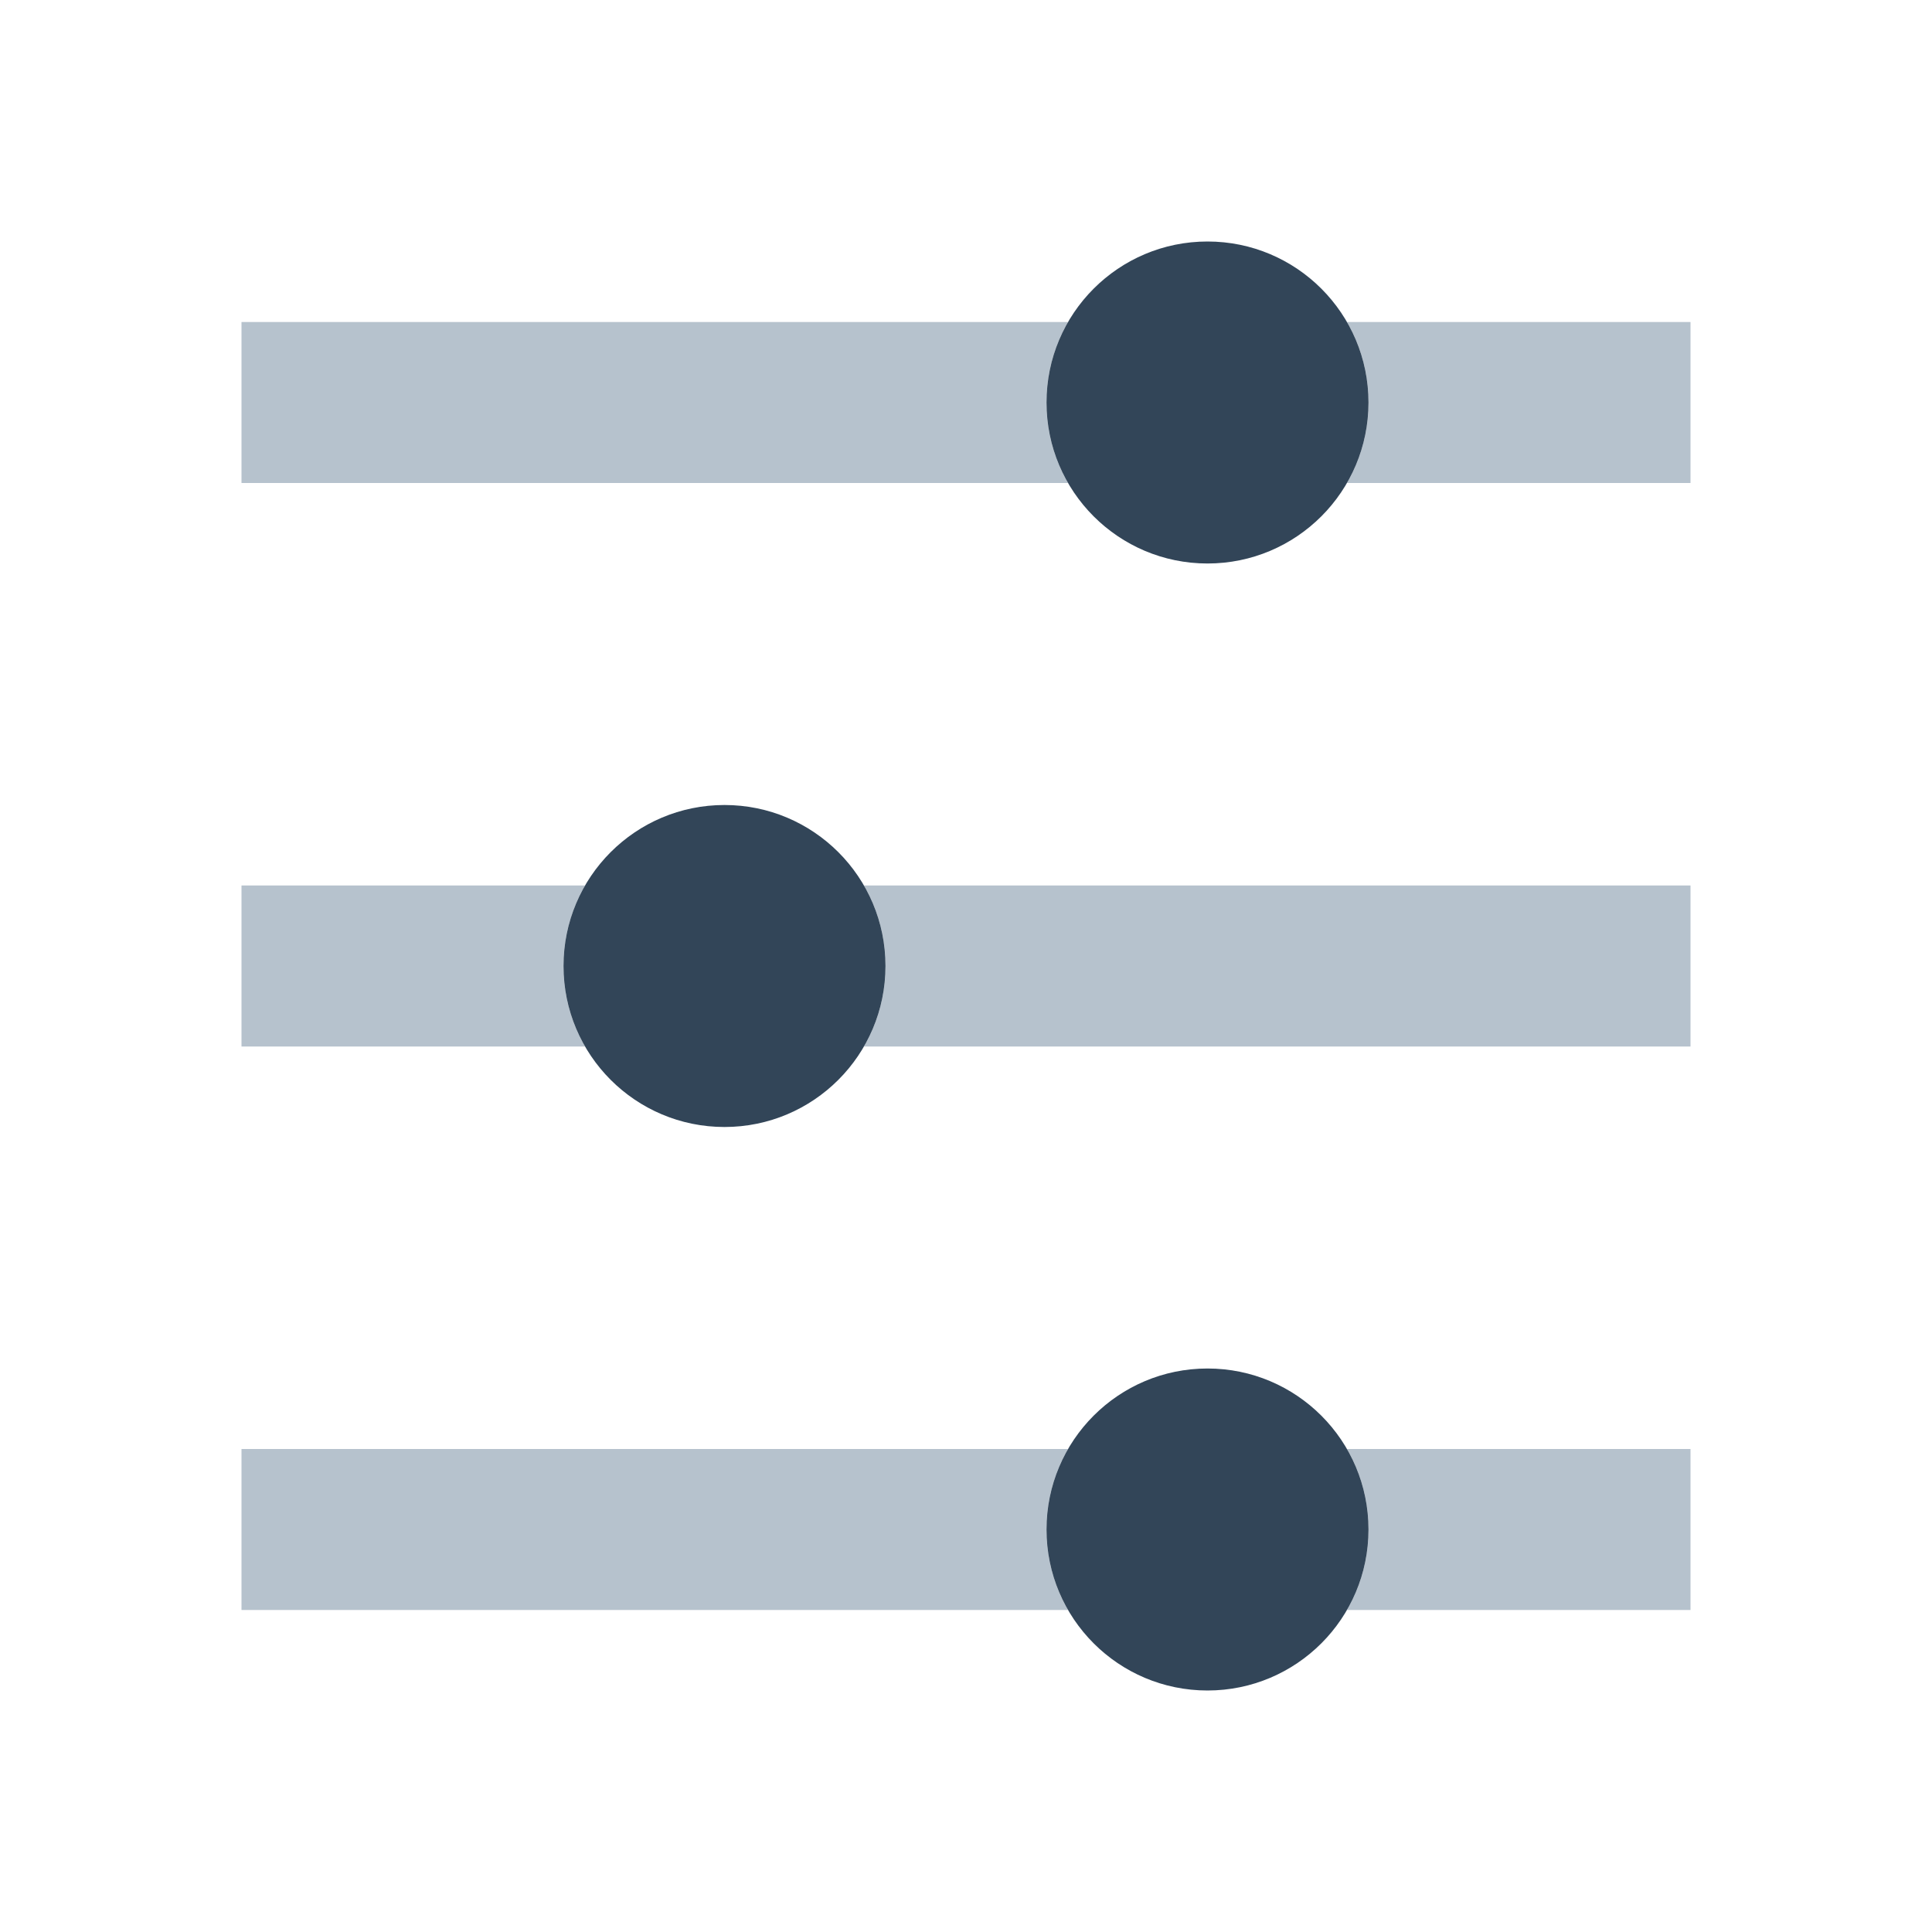 <svg width="48" height="48" viewBox="0 0 48 48" fill="none" xmlns="http://www.w3.org/2000/svg">
<path d="M26.535 8H6V12H26.535C26.195 11.412 26 10.729 26 10C26 9.271 26.195 8.588 26.535 8Z" fill="#B6C2CD"/>
<path d="M33.465 12C33.805 11.412 34 10.729 34 10C34 9.271 33.805 8.588 33.465 8H42V12H33.465Z" fill="#B6C2CD"/>
<path d="M14.535 22H6V26H14.535C14.195 25.412 14 24.729 14 24C14 23.271 14.195 22.588 14.535 22Z" fill="#B6C2CD"/>
<path d="M21.465 26C21.805 25.412 22 24.729 22 24C22 23.271 21.805 22.588 21.465 22H42V26H21.465Z" fill="#B6C2CD"/>
<path d="M26.535 36H6V40H26.535C26.195 39.412 26 38.729 26 38C26 37.271 26.195 36.588 26.535 36Z" fill="#B6C2CD"/>
<path d="M33.465 40C33.805 39.412 34 38.729 34 38C34 37.271 33.805 36.588 33.465 36H42V40H33.465Z" fill="#B6C2CD"/>
<path d="M26 10C26 7.791 27.791 6 30 6C32.209 6 34 7.791 34 10C34 12.209 32.209 14 30 14C27.791 14 26 12.209 26 10Z" fill="#324558"/>
<path d="M14 24C14 21.791 15.791 20 18 20C20.209 20 22 21.791 22 24C22 26.209 20.209 28 18 28C15.791 28 14 26.209 14 24Z" fill="#324558"/>
<path d="M30 34C27.791 34 26 35.791 26 38C26 40.209 27.791 42 30 42C32.209 42 34 40.209 34 38C34 35.791 32.209 34 30 34Z" fill="#324558"/>
</svg>
